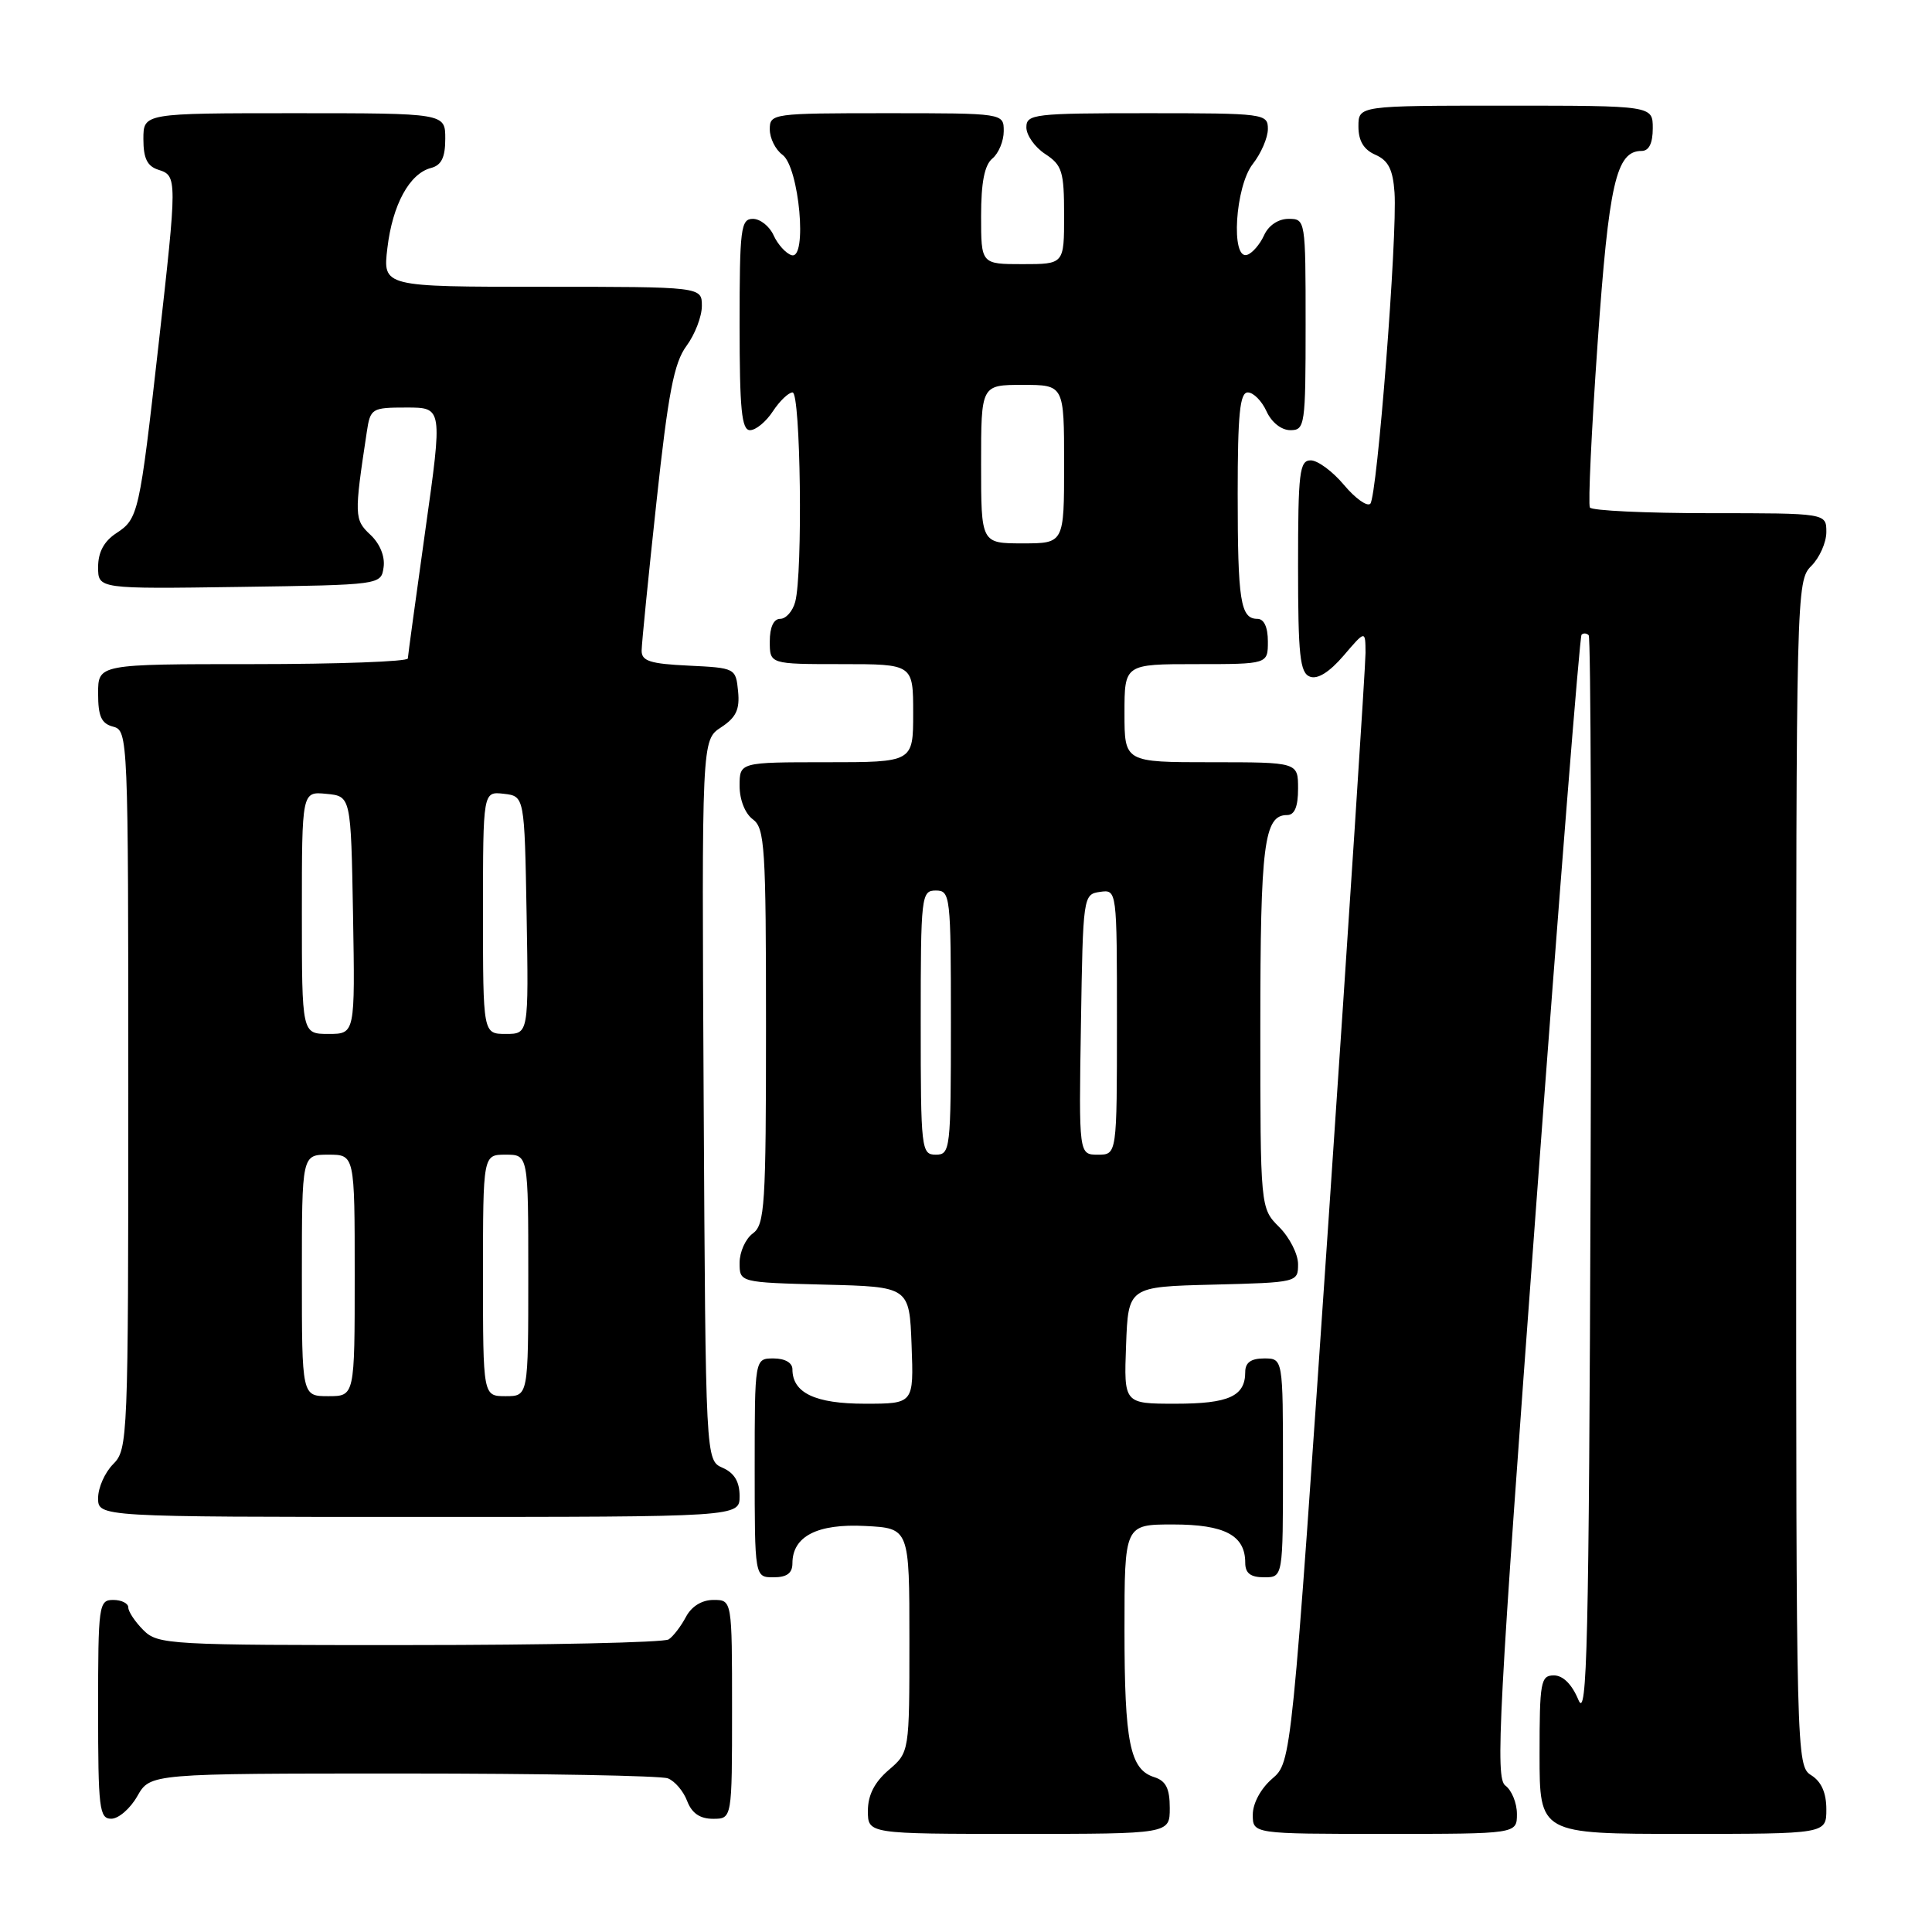 <?xml version="1.0" encoding="UTF-8" standalone="no"?>
<!DOCTYPE svg PUBLIC "-//W3C//DTD SVG 1.1//EN" "http://www.w3.org/Graphics/SVG/1.1/DTD/svg11.dtd" >
<svg xmlns="http://www.w3.org/2000/svg" xmlns:xlink="http://www.w3.org/1999/xlink" version="1.1" viewBox="0 0 256 256">
 <g >
 <path fill="currentColor"
d=" M 155.00 239.57 C 155.00 236.98 154.49 235.97 152.94 235.48 C 149.72 234.46 149.00 230.90 149.00 215.93 C 149.00 202.00 149.00 202.00 155.43 202.00 C 162.29 202.00 165.00 203.44 165.00 207.07 C 165.00 208.46 165.70 209.00 167.50 209.00 C 170.00 209.00 170.00 209.00 170.00 194.50 C 170.00 180.00 170.00 180.00 167.50 180.00 C 165.76 180.00 165.00 180.55 165.00 181.80 C 165.00 185.01 162.83 186.00 155.76 186.00 C 148.92 186.00 148.92 186.00 149.21 178.25 C 149.50 170.50 149.50 170.50 160.75 170.22 C 171.91 169.94 172.00 169.91 172.00 167.51 C 172.00 166.18 170.88 163.97 169.50 162.59 C 167.00 160.09 167.00 160.09 167.00 135.98 C 167.00 111.89 167.49 108.00 170.54 108.00 C 171.54 108.00 172.00 106.91 172.00 104.50 C 172.00 101.00 172.00 101.00 160.50 101.00 C 149.00 101.00 149.00 101.00 149.00 94.50 C 149.00 88.00 149.00 88.00 158.50 88.00 C 168.00 88.00 168.00 88.00 168.00 85.00 C 168.00 83.10 167.49 82.00 166.61 82.00 C 164.37 82.00 164.00 79.63 164.00 65.42 C 164.00 54.87 164.29 52.00 165.34 52.00 C 166.08 52.00 167.19 53.12 167.82 54.50 C 168.49 55.97 169.79 57.00 170.98 57.00 C 172.91 57.00 173.00 56.38 173.00 43.00 C 173.00 29.12 172.98 29.00 170.74 29.00 C 169.38 29.00 168.08 29.87 167.49 31.19 C 166.94 32.39 165.94 33.55 165.25 33.77 C 163.06 34.47 163.67 24.70 166.00 21.73 C 167.10 20.33 168.00 18.24 168.00 17.09 C 168.00 15.06 167.57 15.00 152.00 15.00 C 136.99 15.00 136.00 15.12 136.00 16.88 C 136.00 17.92 137.12 19.51 138.50 20.41 C 140.74 21.88 141.00 22.72 141.00 28.52 C 141.00 35.00 141.00 35.00 135.50 35.00 C 130.00 35.00 130.00 35.00 130.00 28.62 C 130.00 24.17 130.45 21.87 131.50 21.00 C 132.32 20.32 133.00 18.69 133.00 17.38 C 133.00 15.00 133.00 15.00 117.50 15.00 C 102.33 15.00 102.00 15.05 102.00 17.14 C 102.00 18.32 102.75 19.83 103.68 20.51 C 105.90 22.13 107.02 34.50 104.88 33.81 C 104.12 33.57 103.06 32.39 102.51 31.19 C 101.97 29.98 100.73 29.00 99.76 29.00 C 98.16 29.00 98.00 30.29 98.00 43.00 C 98.00 54.26 98.27 57.00 99.38 57.00 C 100.15 57.00 101.51 55.88 102.41 54.50 C 103.31 53.13 104.49 52.00 105.02 52.00 C 106.09 52.00 106.39 75.95 105.37 79.75 C 105.04 80.99 104.14 82.00 103.38 82.00 C 102.51 82.00 102.00 83.11 102.00 85.00 C 102.00 88.00 102.00 88.00 111.50 88.00 C 121.00 88.00 121.00 88.00 121.00 94.50 C 121.00 101.00 121.00 101.00 109.50 101.00 C 98.00 101.00 98.00 101.00 98.00 104.14 C 98.00 105.98 98.73 107.81 99.75 108.56 C 101.34 109.72 101.50 112.24 101.50 136.00 C 101.50 159.76 101.34 162.28 99.75 163.44 C 98.79 164.14 98.00 165.89 98.00 167.33 C 98.00 169.93 98.00 169.93 109.25 170.22 C 120.50 170.50 120.50 170.50 120.79 178.25 C 121.08 186.00 121.08 186.00 114.61 186.00 C 108.01 186.00 105.00 184.57 105.00 181.43 C 105.00 180.57 104.00 180.00 102.50 180.00 C 100.00 180.00 100.00 180.00 100.00 194.50 C 100.00 209.00 100.00 209.00 102.50 209.00 C 104.26 209.00 105.00 208.46 105.00 207.15 C 105.00 203.57 108.30 201.87 114.64 202.20 C 120.50 202.50 120.50 202.50 120.50 217.34 C 120.50 232.18 120.50 232.18 117.75 234.54 C 115.87 236.16 115.00 237.87 115.00 239.95 C 115.00 243.00 115.00 243.00 135.00 243.00 C 155.00 243.00 155.00 243.00 155.00 239.57 Z  M 201.00 240.36 C 201.00 238.91 200.31 237.22 199.47 236.60 C 198.11 235.61 198.55 227.25 203.53 160.02 C 206.60 118.51 209.32 84.35 209.56 84.11 C 209.80 83.86 210.23 83.89 210.51 84.17 C 210.79 84.45 210.90 117.04 210.76 156.59 C 210.54 218.01 210.30 228.03 209.15 225.25 C 208.30 223.19 207.11 222.00 205.90 222.00 C 204.15 222.00 204.00 222.85 204.00 232.50 C 204.00 243.00 204.00 243.00 223.00 243.00 C 242.00 243.00 242.00 243.00 242.00 239.74 C 242.00 237.56 241.34 236.07 240.00 235.23 C 238.03 234.00 238.00 232.90 238.00 155.49 C 238.00 78.33 238.03 76.97 240.00 75.00 C 241.10 73.90 242.00 71.88 242.00 70.50 C 242.00 68.00 242.00 68.00 226.56 68.00 C 218.07 68.00 210.92 67.66 210.67 67.25 C 210.42 66.84 210.88 57.05 211.69 45.50 C 213.18 24.27 214.15 20.00 217.52 20.00 C 218.50 20.00 219.00 18.98 219.00 17.00 C 219.00 14.00 219.00 14.00 199.50 14.00 C 180.00 14.00 180.00 14.00 180.00 16.76 C 180.00 18.67 180.70 19.83 182.25 20.51 C 183.96 21.26 184.57 22.46 184.78 25.50 C 185.18 31.23 182.48 65.85 181.57 66.75 C 181.15 67.16 179.58 66.04 178.08 64.25 C 176.58 62.46 174.60 61.00 173.68 61.00 C 172.19 61.00 172.00 62.57 172.00 75.03 C 172.00 86.85 172.25 89.16 173.57 89.66 C 174.58 90.05 176.15 89.07 178.03 86.88 C 180.92 83.50 180.92 83.50 180.94 86.50 C 180.94 88.15 178.74 121.90 176.05 161.49 C 171.14 233.48 171.14 233.48 168.57 235.69 C 167.06 236.99 166.00 238.96 166.00 240.45 C 166.00 243.00 166.00 243.00 183.50 243.00 C 201.00 243.00 201.00 243.00 201.00 240.36 Z  M 18.20 237.99 C 19.91 235.00 19.91 235.00 53.37 235.00 C 71.78 235.00 87.58 235.29 88.49 235.64 C 89.41 235.99 90.56 237.34 91.05 238.64 C 91.67 240.26 92.74 241.00 94.48 241.00 C 97.00 241.00 97.00 241.00 97.00 226.50 C 97.00 212.00 97.00 212.00 94.54 212.00 C 93.00 212.00 91.63 212.85 90.89 214.25 C 90.23 215.49 89.21 216.83 88.60 217.23 C 88.00 217.64 72.54 217.98 54.25 217.98 C 22.32 218.00 20.92 217.92 19.00 216.00 C 17.90 214.90 17.00 213.55 17.00 213.00 C 17.00 212.45 16.10 212.00 15.00 212.00 C 13.09 212.00 13.00 212.67 13.00 226.50 C 13.00 239.65 13.16 241.00 14.75 240.99 C 15.71 240.99 17.27 239.64 18.20 237.99 Z  M 98.00 198.24 C 98.00 196.33 97.30 195.17 95.75 194.49 C 93.50 193.50 93.50 193.50 93.24 145.78 C 92.98 98.06 92.98 98.06 95.54 96.38 C 97.54 95.07 98.04 94.01 97.80 91.60 C 97.50 88.53 97.43 88.50 91.25 88.20 C 86.14 87.96 85.00 87.59 85.02 86.20 C 85.03 85.27 85.91 76.42 86.98 66.55 C 88.54 52.06 89.31 48.07 90.96 45.84 C 92.08 44.32 93.00 41.94 93.00 40.54 C 93.00 38.00 93.00 38.00 71.86 38.00 C 50.72 38.00 50.72 38.00 51.33 32.87 C 52.01 27.13 54.25 23.01 57.10 22.26 C 58.49 21.90 59.00 20.87 59.00 18.38 C 59.00 15.00 59.00 15.00 39.00 15.00 C 19.00 15.00 19.00 15.00 19.00 18.43 C 19.00 20.99 19.51 22.03 21.00 22.50 C 23.49 23.29 23.49 23.64 21.00 45.75 C 18.48 68.09 18.33 68.74 15.41 70.65 C 13.78 71.72 13.00 73.17 13.00 75.14 C 13.00 78.04 13.00 78.04 31.75 77.77 C 50.50 77.50 50.50 77.50 50.83 75.15 C 51.03 73.73 50.34 72.04 49.08 70.86 C 46.94 68.86 46.92 68.32 48.60 57.25 C 49.07 54.11 49.25 54.00 53.87 54.00 C 58.65 54.00 58.65 54.00 56.36 70.25 C 55.11 79.19 54.06 86.84 54.04 87.25 C 54.02 87.66 44.78 88.00 33.50 88.00 C 13.00 88.00 13.00 88.00 13.00 91.88 C 13.00 94.93 13.43 95.88 15.00 96.29 C 16.96 96.80 17.00 97.65 17.00 144.41 C 17.00 190.67 16.94 192.06 15.00 194.00 C 13.90 195.10 13.00 197.12 13.00 198.50 C 13.00 201.00 13.00 201.00 55.50 201.00 C 98.00 201.00 98.00 201.00 98.00 198.24 Z  M 122.00 135.50 C 122.00 118.67 122.08 118.00 124.00 118.00 C 125.92 118.00 126.00 118.67 126.00 135.50 C 126.00 152.33 125.92 153.00 124.00 153.00 C 122.08 153.00 122.00 152.33 122.00 135.50 Z  M 143.23 135.75 C 143.50 118.72 143.53 118.50 145.75 118.18 C 148.00 117.86 148.00 117.86 148.00 135.43 C 148.00 153.00 148.00 153.00 145.48 153.00 C 142.95 153.00 142.95 153.00 143.23 135.75 Z  M 130.00 61.50 C 130.00 51.00 130.00 51.00 135.50 51.00 C 141.00 51.00 141.00 51.00 141.00 61.50 C 141.00 72.00 141.00 72.00 135.50 72.00 C 130.00 72.00 130.00 72.00 130.00 61.50 Z  M 40.00 169.00 C 40.00 153.00 40.00 153.00 43.50 153.00 C 47.00 153.00 47.00 153.00 47.00 169.00 C 47.00 185.00 47.00 185.00 43.50 185.00 C 40.00 185.00 40.00 185.00 40.00 169.00 Z  M 64.00 169.00 C 64.00 153.00 64.00 153.00 67.00 153.00 C 70.00 153.00 70.00 153.00 70.00 169.00 C 70.00 185.00 70.00 185.00 67.00 185.00 C 64.00 185.00 64.00 185.00 64.00 169.00 Z  M 40.00 120.94 C 40.00 104.87 40.00 104.87 43.25 105.19 C 46.50 105.50 46.50 105.50 46.78 121.25 C 47.05 137.00 47.05 137.00 43.53 137.00 C 40.00 137.00 40.00 137.00 40.00 120.94 Z  M 64.00 120.93 C 64.00 104.87 64.00 104.87 66.75 105.18 C 69.50 105.50 69.50 105.50 69.78 121.25 C 70.05 137.00 70.05 137.00 67.03 137.00 C 64.00 137.00 64.00 137.00 64.00 120.93 Z "/>
</g>
</svg>
